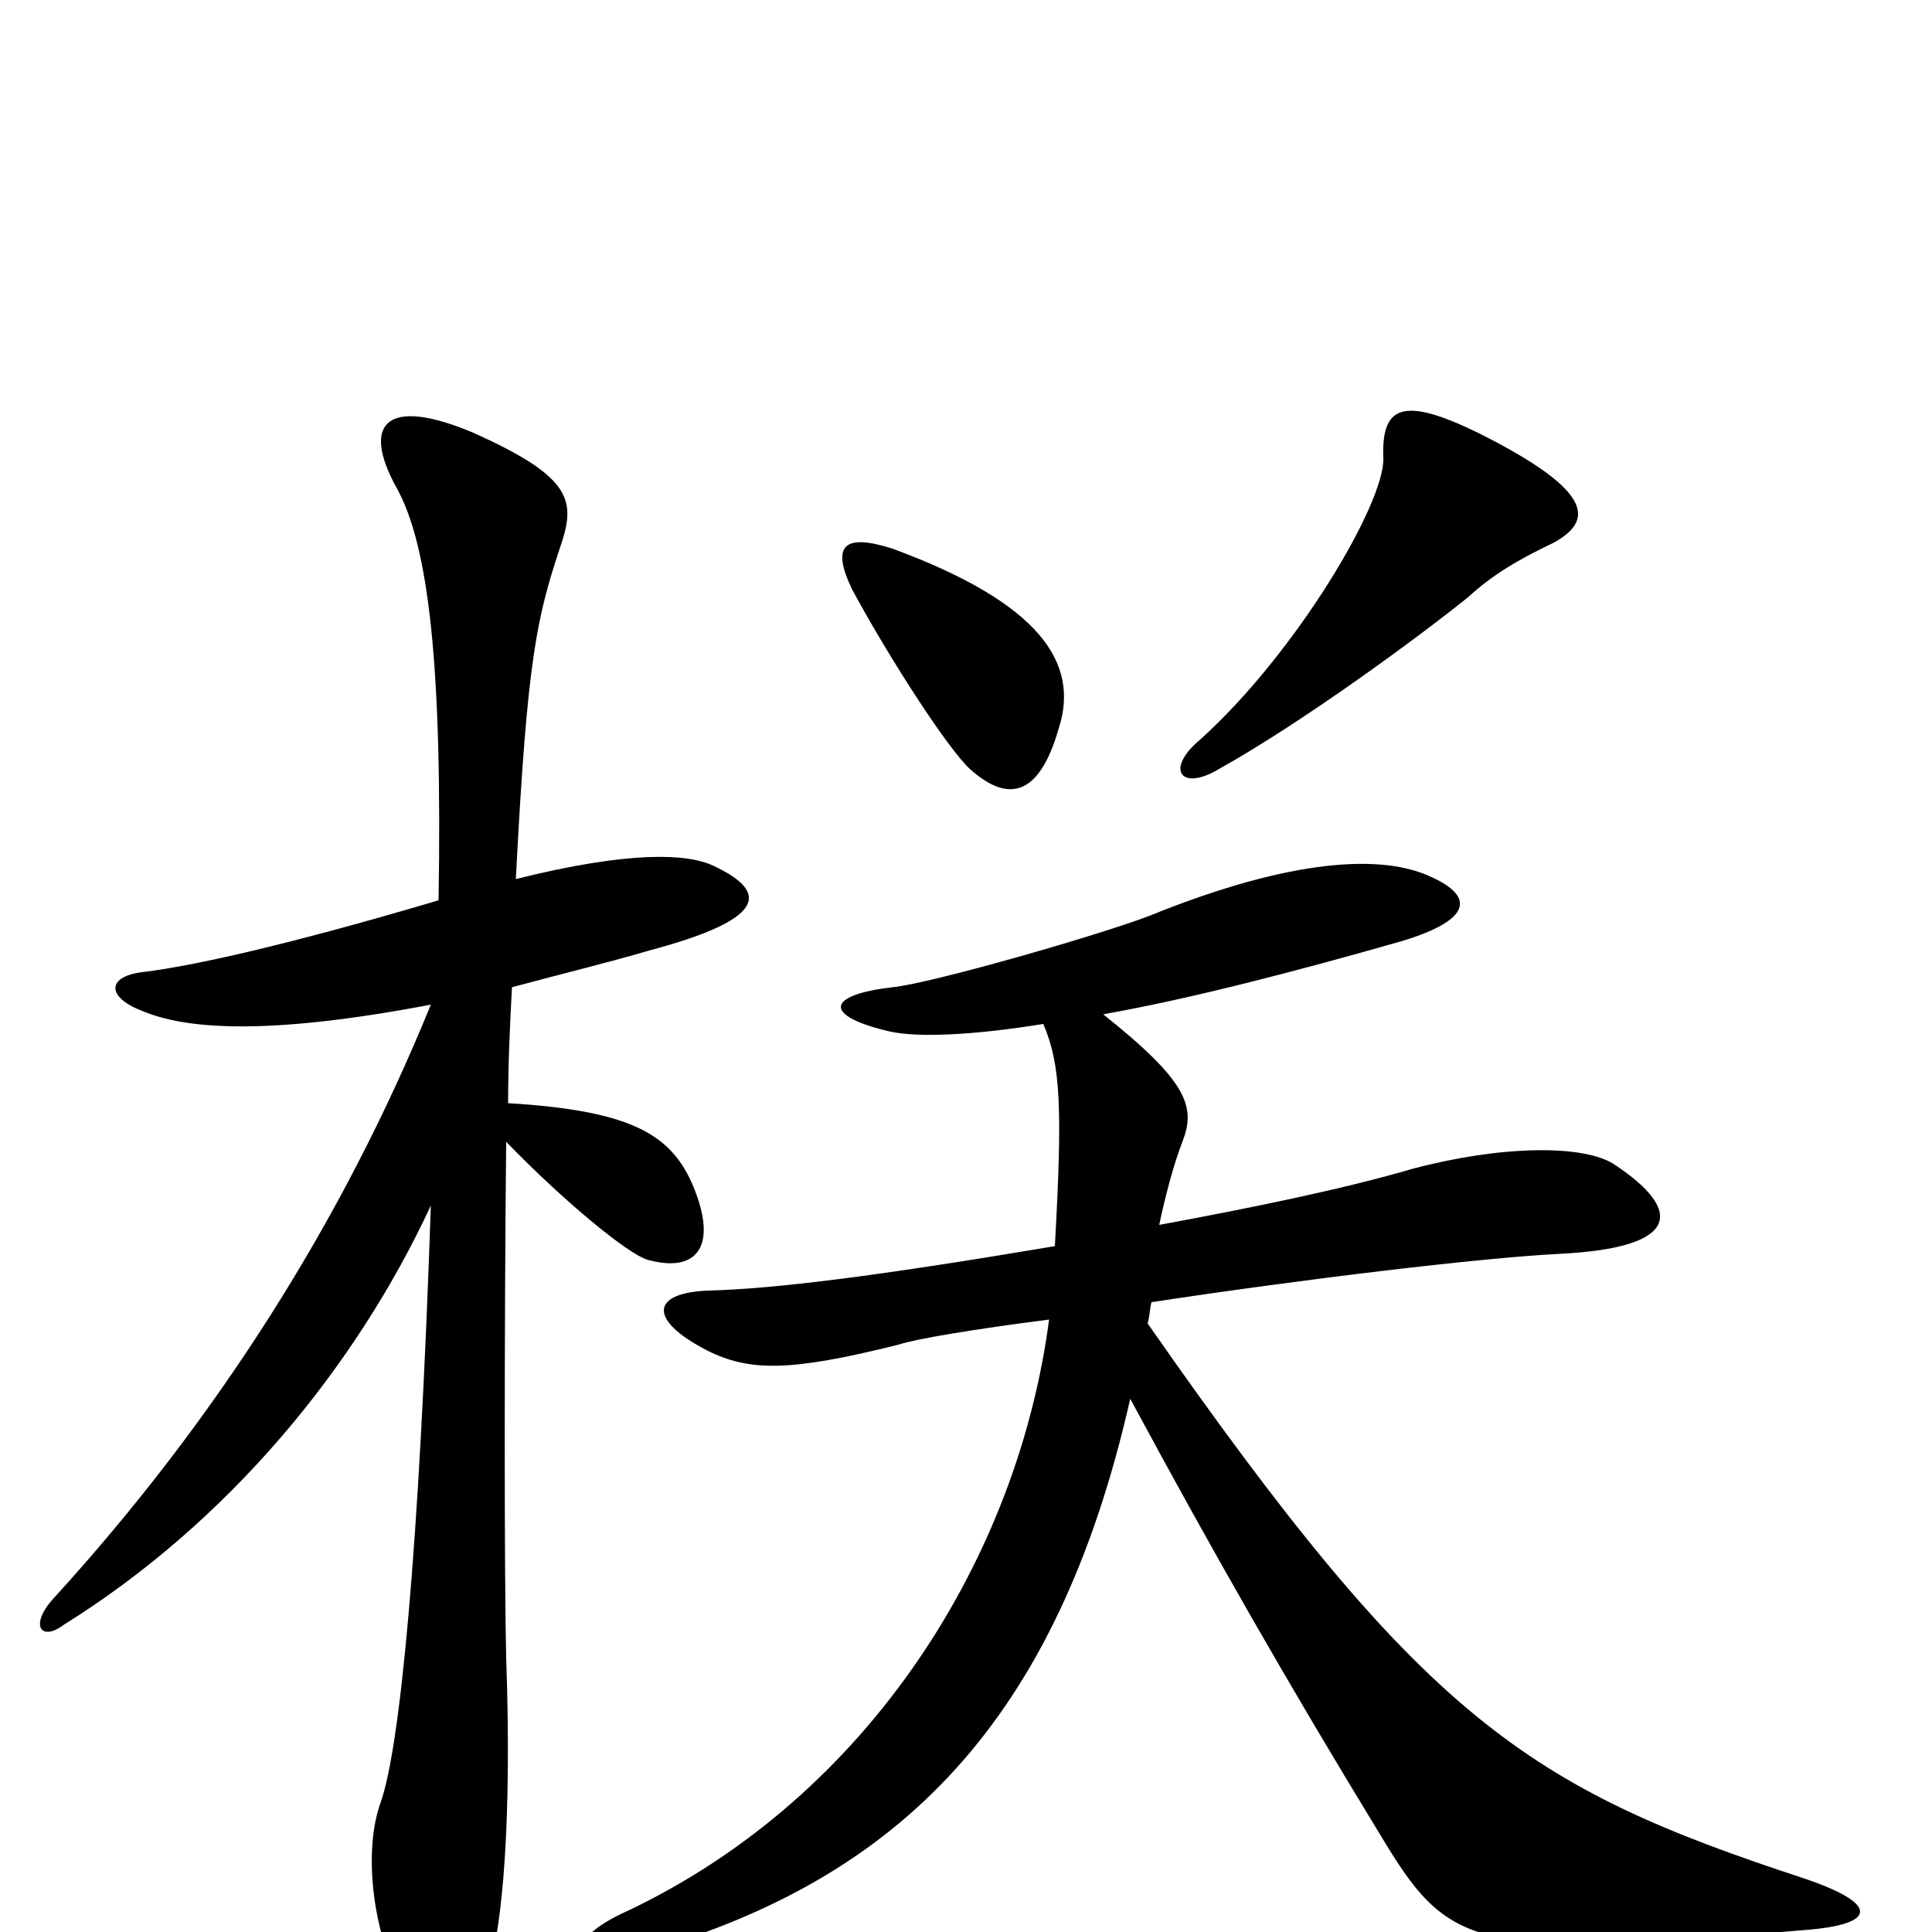 <svg xmlns="http://www.w3.org/2000/svg" viewBox="0 -1000 1000 1000">
	<path fill="#000000" d="M540 -470C549 -449 550 -427 546 -355C451 -339 401 -333 367 -332C337 -331 335 -317 366 -301C388 -290 409 -290 465 -304C474 -307 504 -312 543 -317C527 -195 451 -71 325 -11C289 5 295 22 335 10C465 -28 547 -108 585 -276C627 -198 667 -128 714 -51C750 9 761 14 934 -1C973 -4 972 -15 933 -28C790 -75 737 -110 594 -315C595 -318 595 -322 596 -326C675 -338 767 -349 807 -351C869 -354 872 -373 836 -397C820 -408 776 -407 731 -395C697 -385 649 -375 600 -366C603 -380 607 -396 612 -409C619 -427 615 -440 571 -475C616 -483 670 -497 726 -513C762 -524 763 -536 741 -546C716 -558 669 -556 595 -526C569 -516 482 -491 462 -489C427 -485 426 -474 461 -466C475 -463 503 -464 540 -470ZM223 -480C177 -367 111 -264 28 -173C15 -159 21 -150 33 -159C118 -212 184 -292 223 -376C217 -197 207 -95 197 -67C188 -42 193 -2 206 24C224 57 241 54 253 19C260 -3 265 -57 262 -142C261 -181 261 -315 262 -409C292 -378 325 -351 335 -348C360 -341 371 -354 360 -383C349 -412 329 -425 263 -429C263 -450 264 -471 265 -489C287 -495 312 -501 336 -508C396 -524 399 -538 369 -552C356 -558 327 -560 267 -545C273 -662 278 -681 291 -720C298 -742 294 -754 245 -776C200 -795 187 -781 205 -748C222 -718 229 -655 227 -534C146 -510 99 -500 75 -497C55 -495 55 -484 73 -477C96 -467 139 -464 223 -480ZM548 -623C559 -657 538 -688 462 -716C437 -724 430 -718 441 -695C461 -658 491 -612 502 -602C522 -584 538 -588 548 -623ZM804 -719C824 -730 827 -745 765 -776C726 -795 715 -790 716 -763C717 -740 671 -662 621 -617C603 -602 611 -590 631 -602C674 -626 734 -670 760 -691C772 -702 785 -710 804 -719Z"/>
</svg>